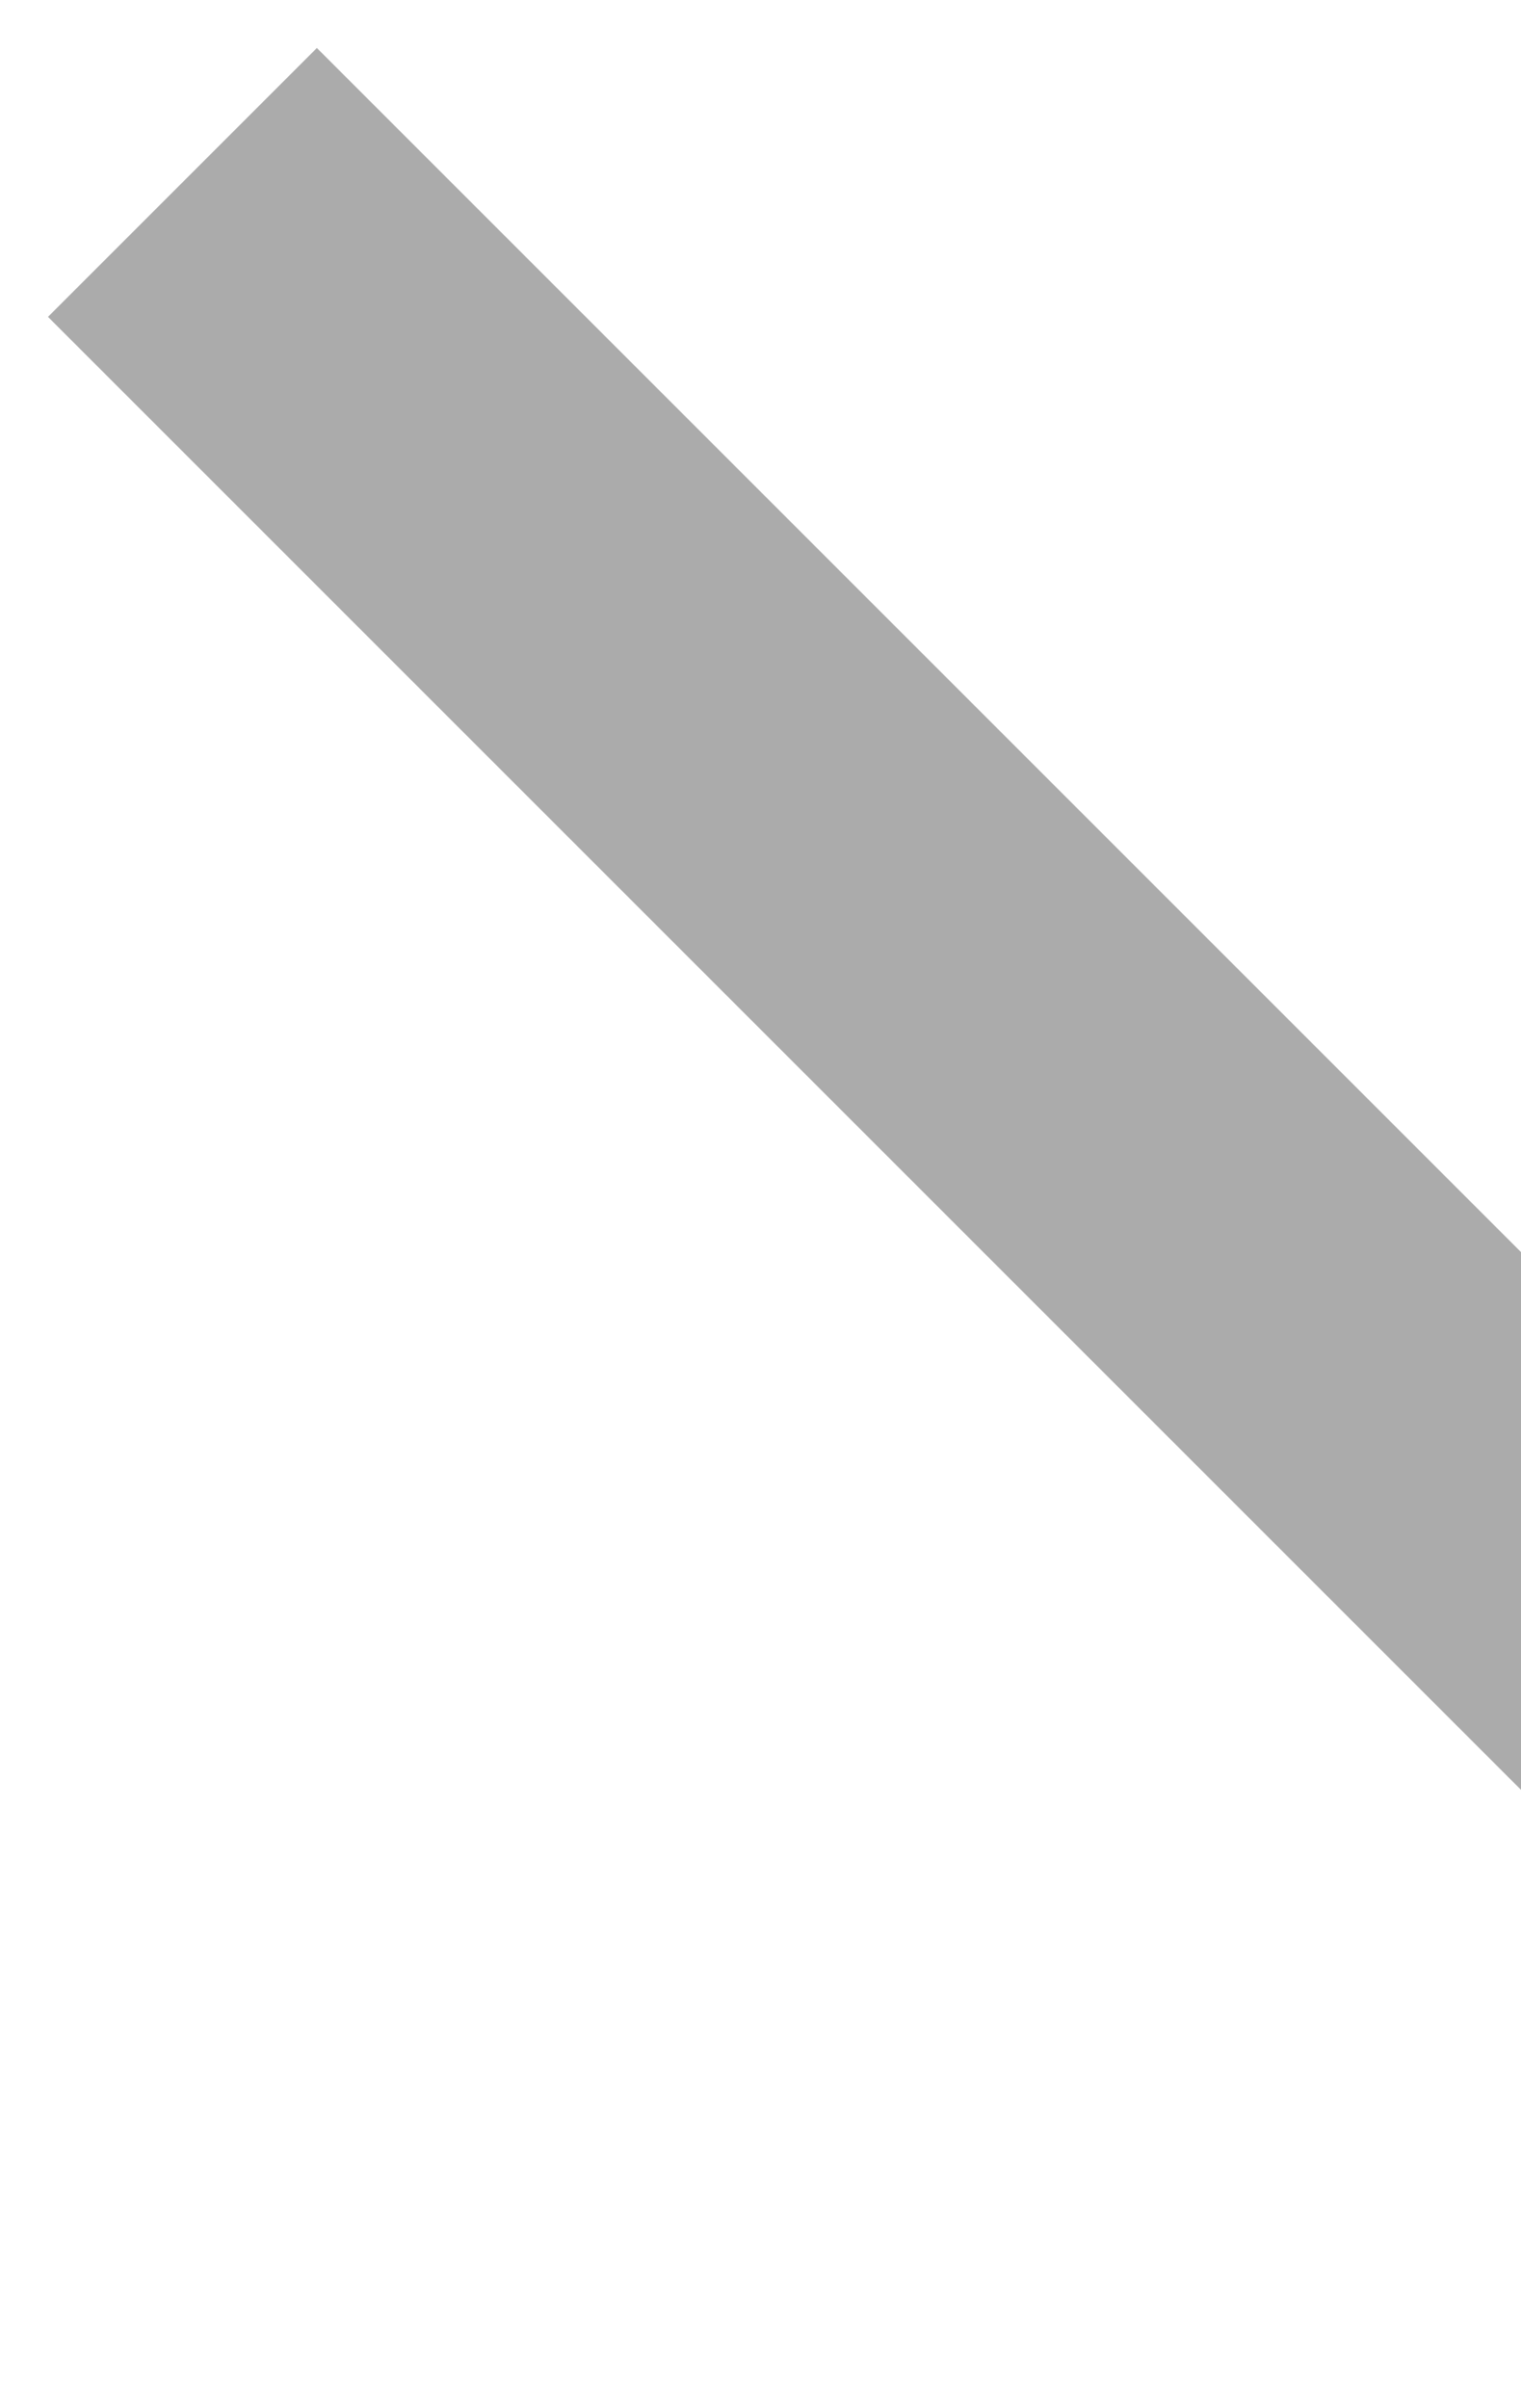 <?xml version="1.0" encoding="UTF-8" standalone="no"?>
<svg width="12px" height="19px" viewBox="0 0 12 19" version="1.1" xmlns="http://www.w3.org/2000/svg" xmlns:xlink="http://www.w3.org/1999/xlink">
    <!-- Generator: Sketch 41.2 (35397) - http://www.bohemiancoding.com/sketch -->
    <title>arrow2</title>
    <desc>Created with Sketch.</desc>
    <defs></defs>
    <g id="Home" stroke="none" stroke-width="1" fill="none" fill-rule="evenodd" stroke-linecap="square">
        <g id="Desktop-HD" transform="translate(-813, -1962)" stroke="#ABABAB" stroke-width="3">
            <g id="arrow2" transform="translate(815, 1964)">
                <path d="M0.5,0.5 L23.5,23.5" id="Line"></path>
                <path d="M0.5,45.5 L23.5,23.5" id="Line"></path>
            </g>
        </g>
    </g>
</svg>